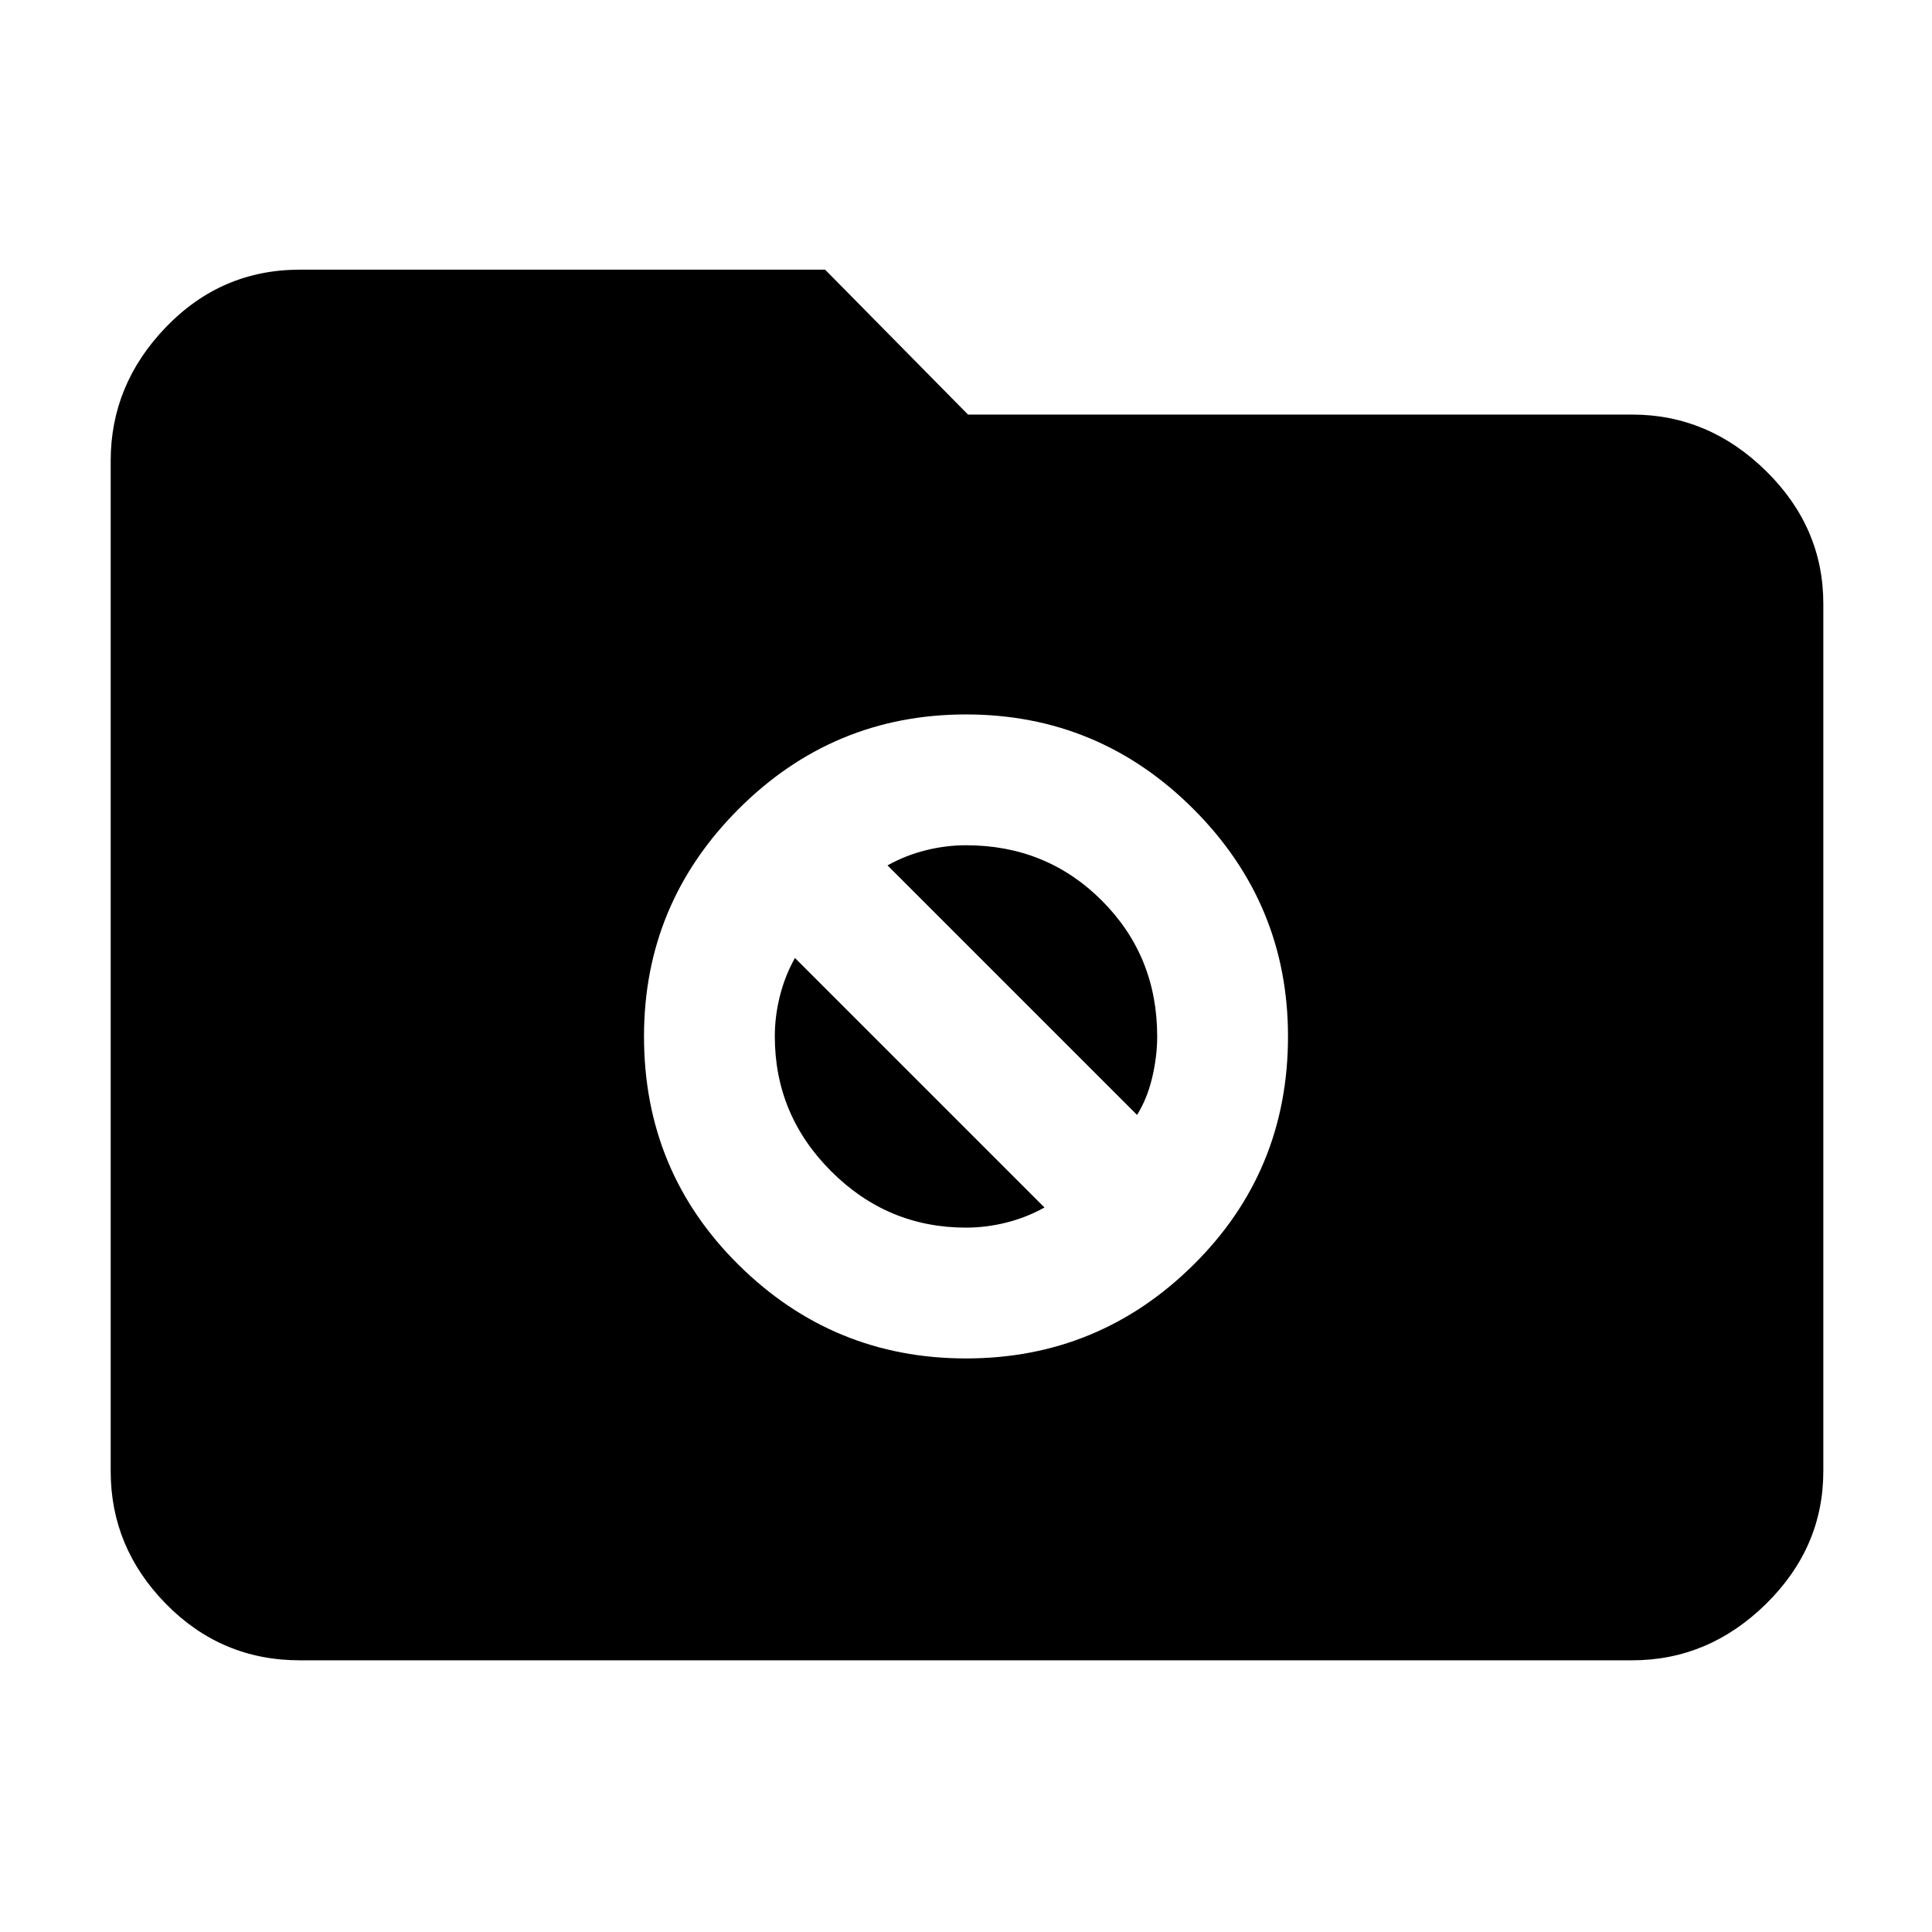 <svg xmlns="http://www.w3.org/2000/svg" height="48" viewBox="0 -960 960 960" width="48"><path d="M149-135q-39 0-66.5-28T55-229v-502q0-38 27.5-66.5T149-826h261l71 72h330q38 0 66.5 28t28.5 66v431q0 38-28.5 66T811-135H149Zm331-150q66 0 113-46.5T640-445q0-66-47-113t-113-47q-66 0-113 47t-47 113q0 67 47 113.5T480-285Zm-39-245q9-5 19-7.5t20-2.5q40 0 67.5 27.5T575-445q0 10-2.5 20.5T565-406L441-530Zm39 180q-39 0-67-28t-28-67q0-10 2.5-20t7.5-19l124 124q-9 5-19 7.5t-20 2.5Z"/></svg>